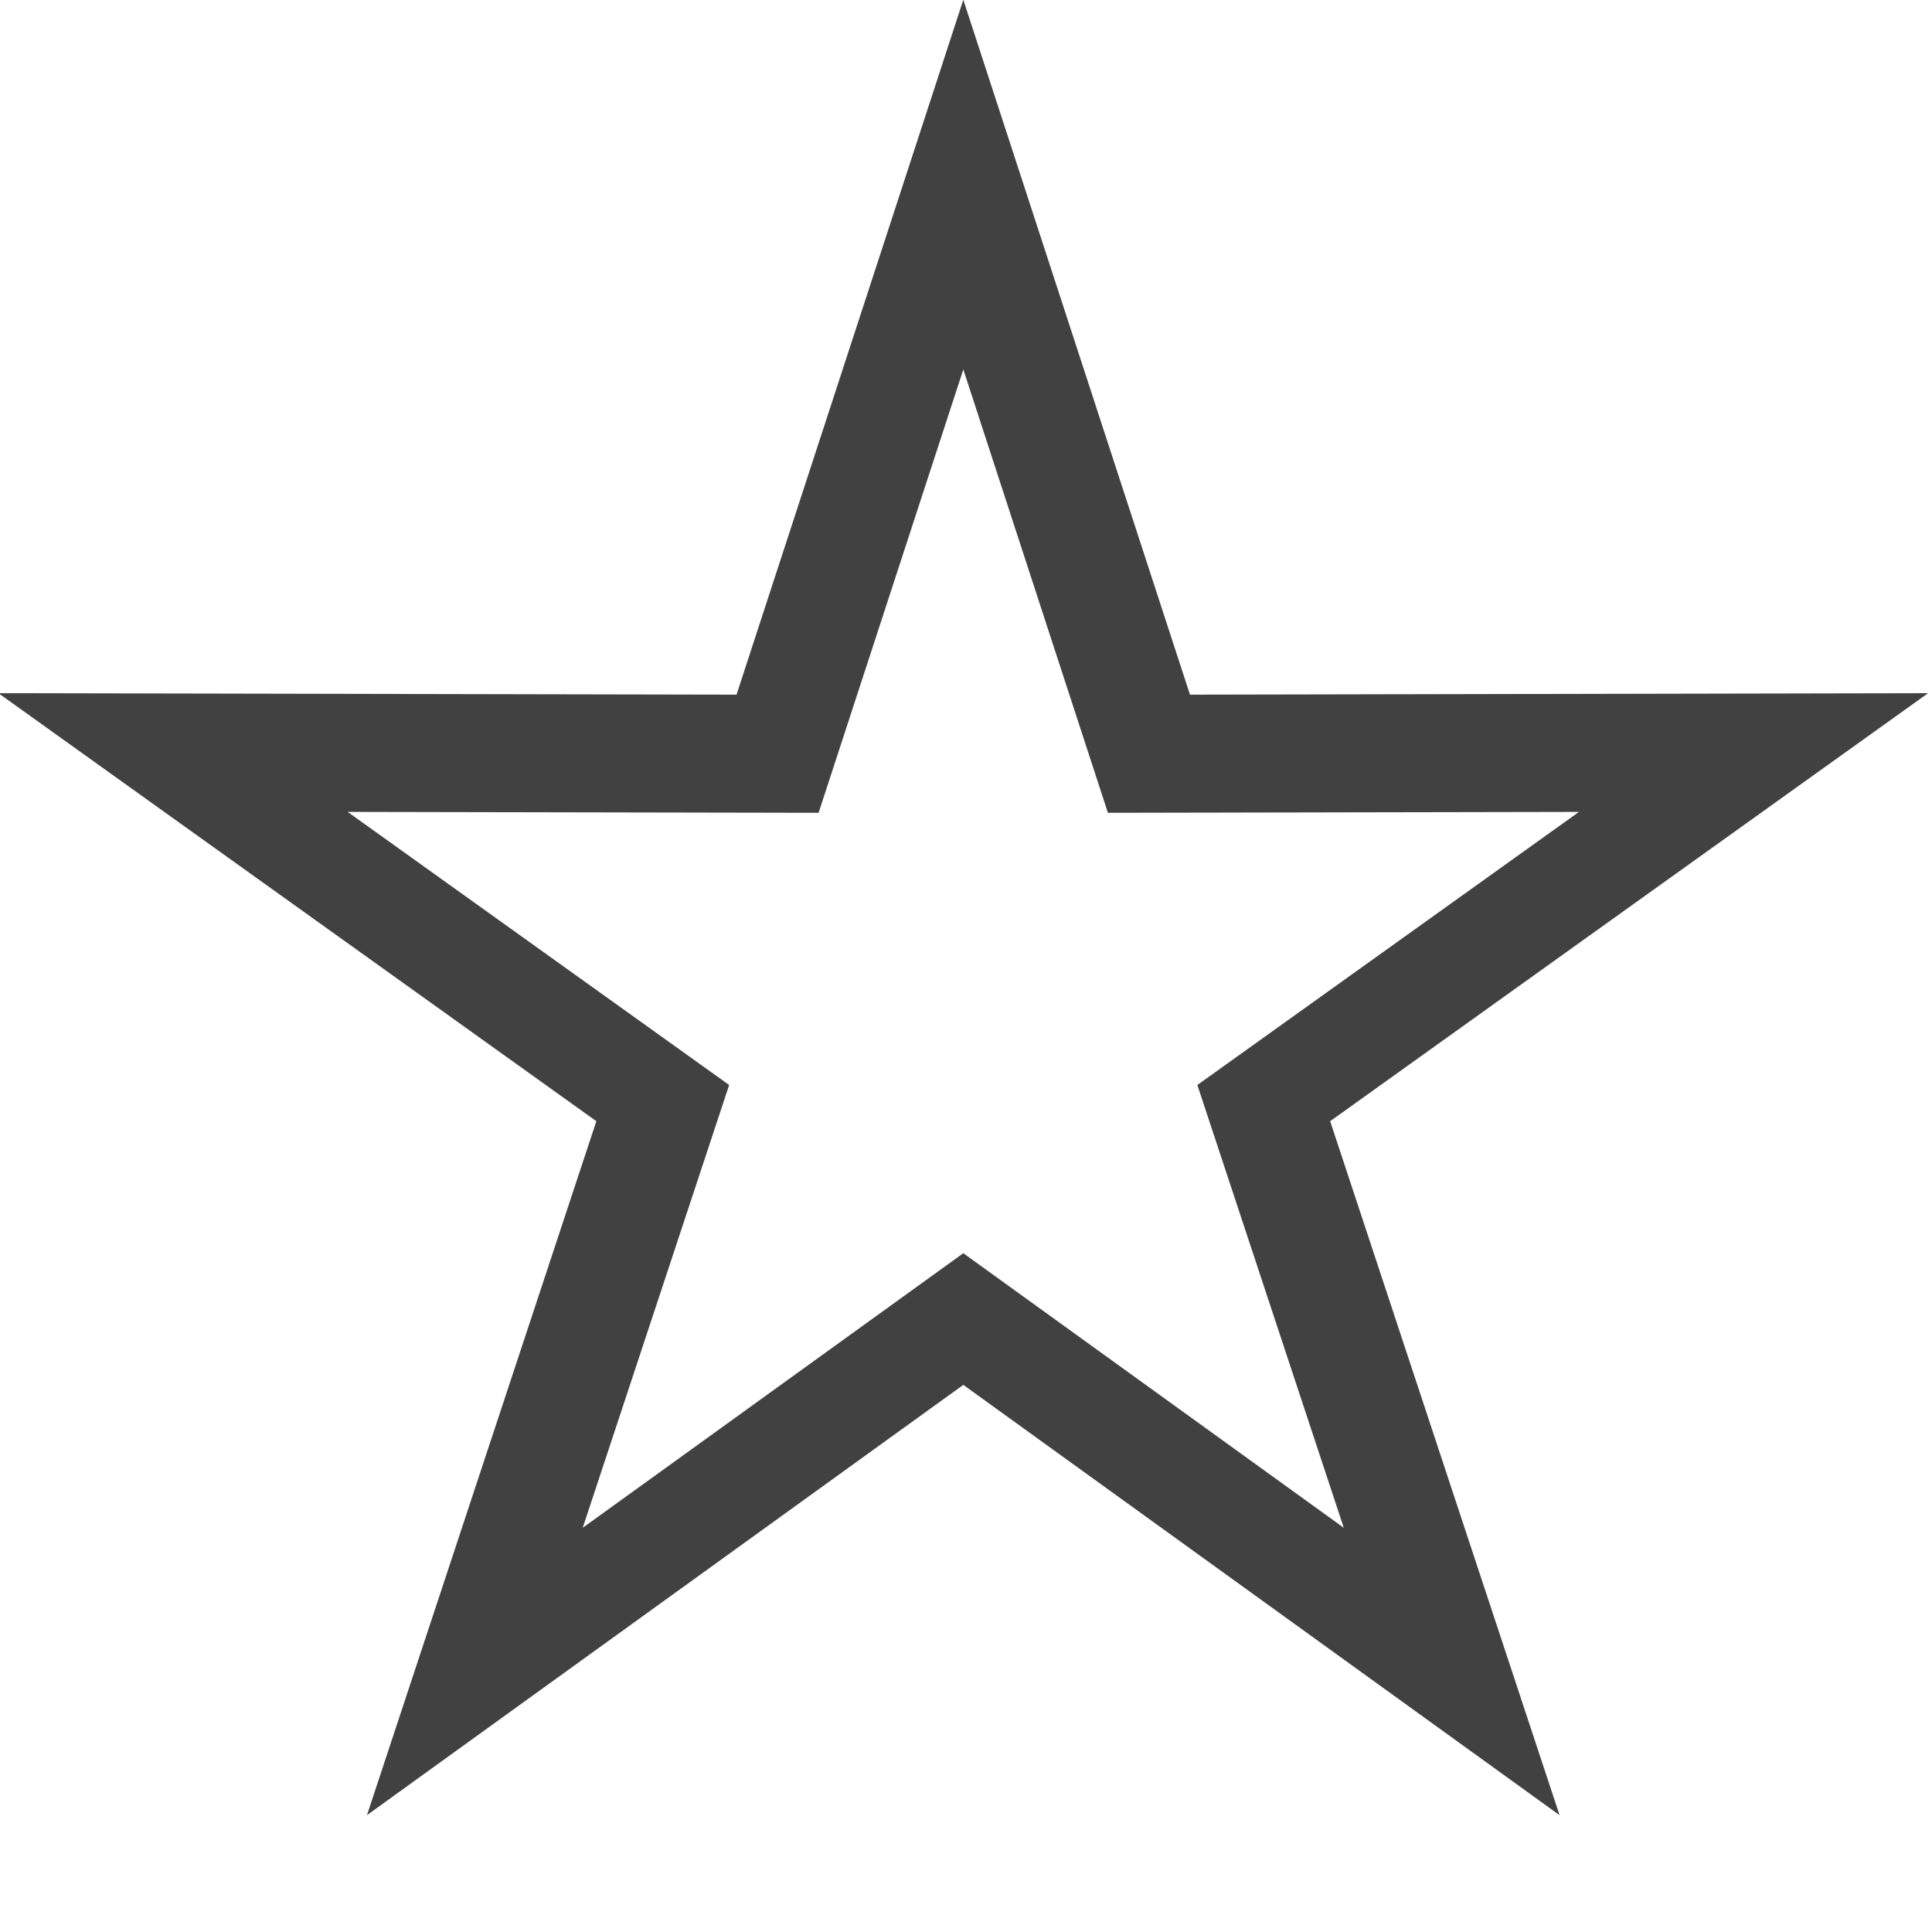 <?xml version="1.0" encoding="UTF-8" standalone="no"?><!DOCTYPE svg PUBLIC "-//W3C//DTD SVG 1.1//EN" "http://www.w3.org/Graphics/SVG/1.1/DTD/svg11.dtd"><svg width="16px" height="16px" viewBox="0 0 16 16" version="1.1" xmlns="http://www.w3.org/2000/svg" xmlns:xlink="http://www.w3.org/1999/xlink" xml:space="preserve" xmlns:serif="http://www.serif.com/" style="fill-rule:evenodd;clip-rule:evenodd;stroke-linejoin:round;stroke-miterlimit:2;"><g transform="matrix(0.94,0,0,0.94,-0.001,-0)"><path d="M8.488,-0.002L10.485,6.12L16.988,6.107L11.72,9.878L13.741,15.992L8.488,12.201L3.234,15.992L5.255,9.878L-0.013,6.107L6.49,6.12L8.488,-0.002ZM8.488,3.255L9.762,7.161L13.912,7.153L10.55,9.559L11.84,13.46L8.488,11.041L5.135,13.46L6.425,9.559L3.064,7.153L7.213,7.161L8.488,3.255Z" style="fill:rgb(65,65,65);"/></g></svg>